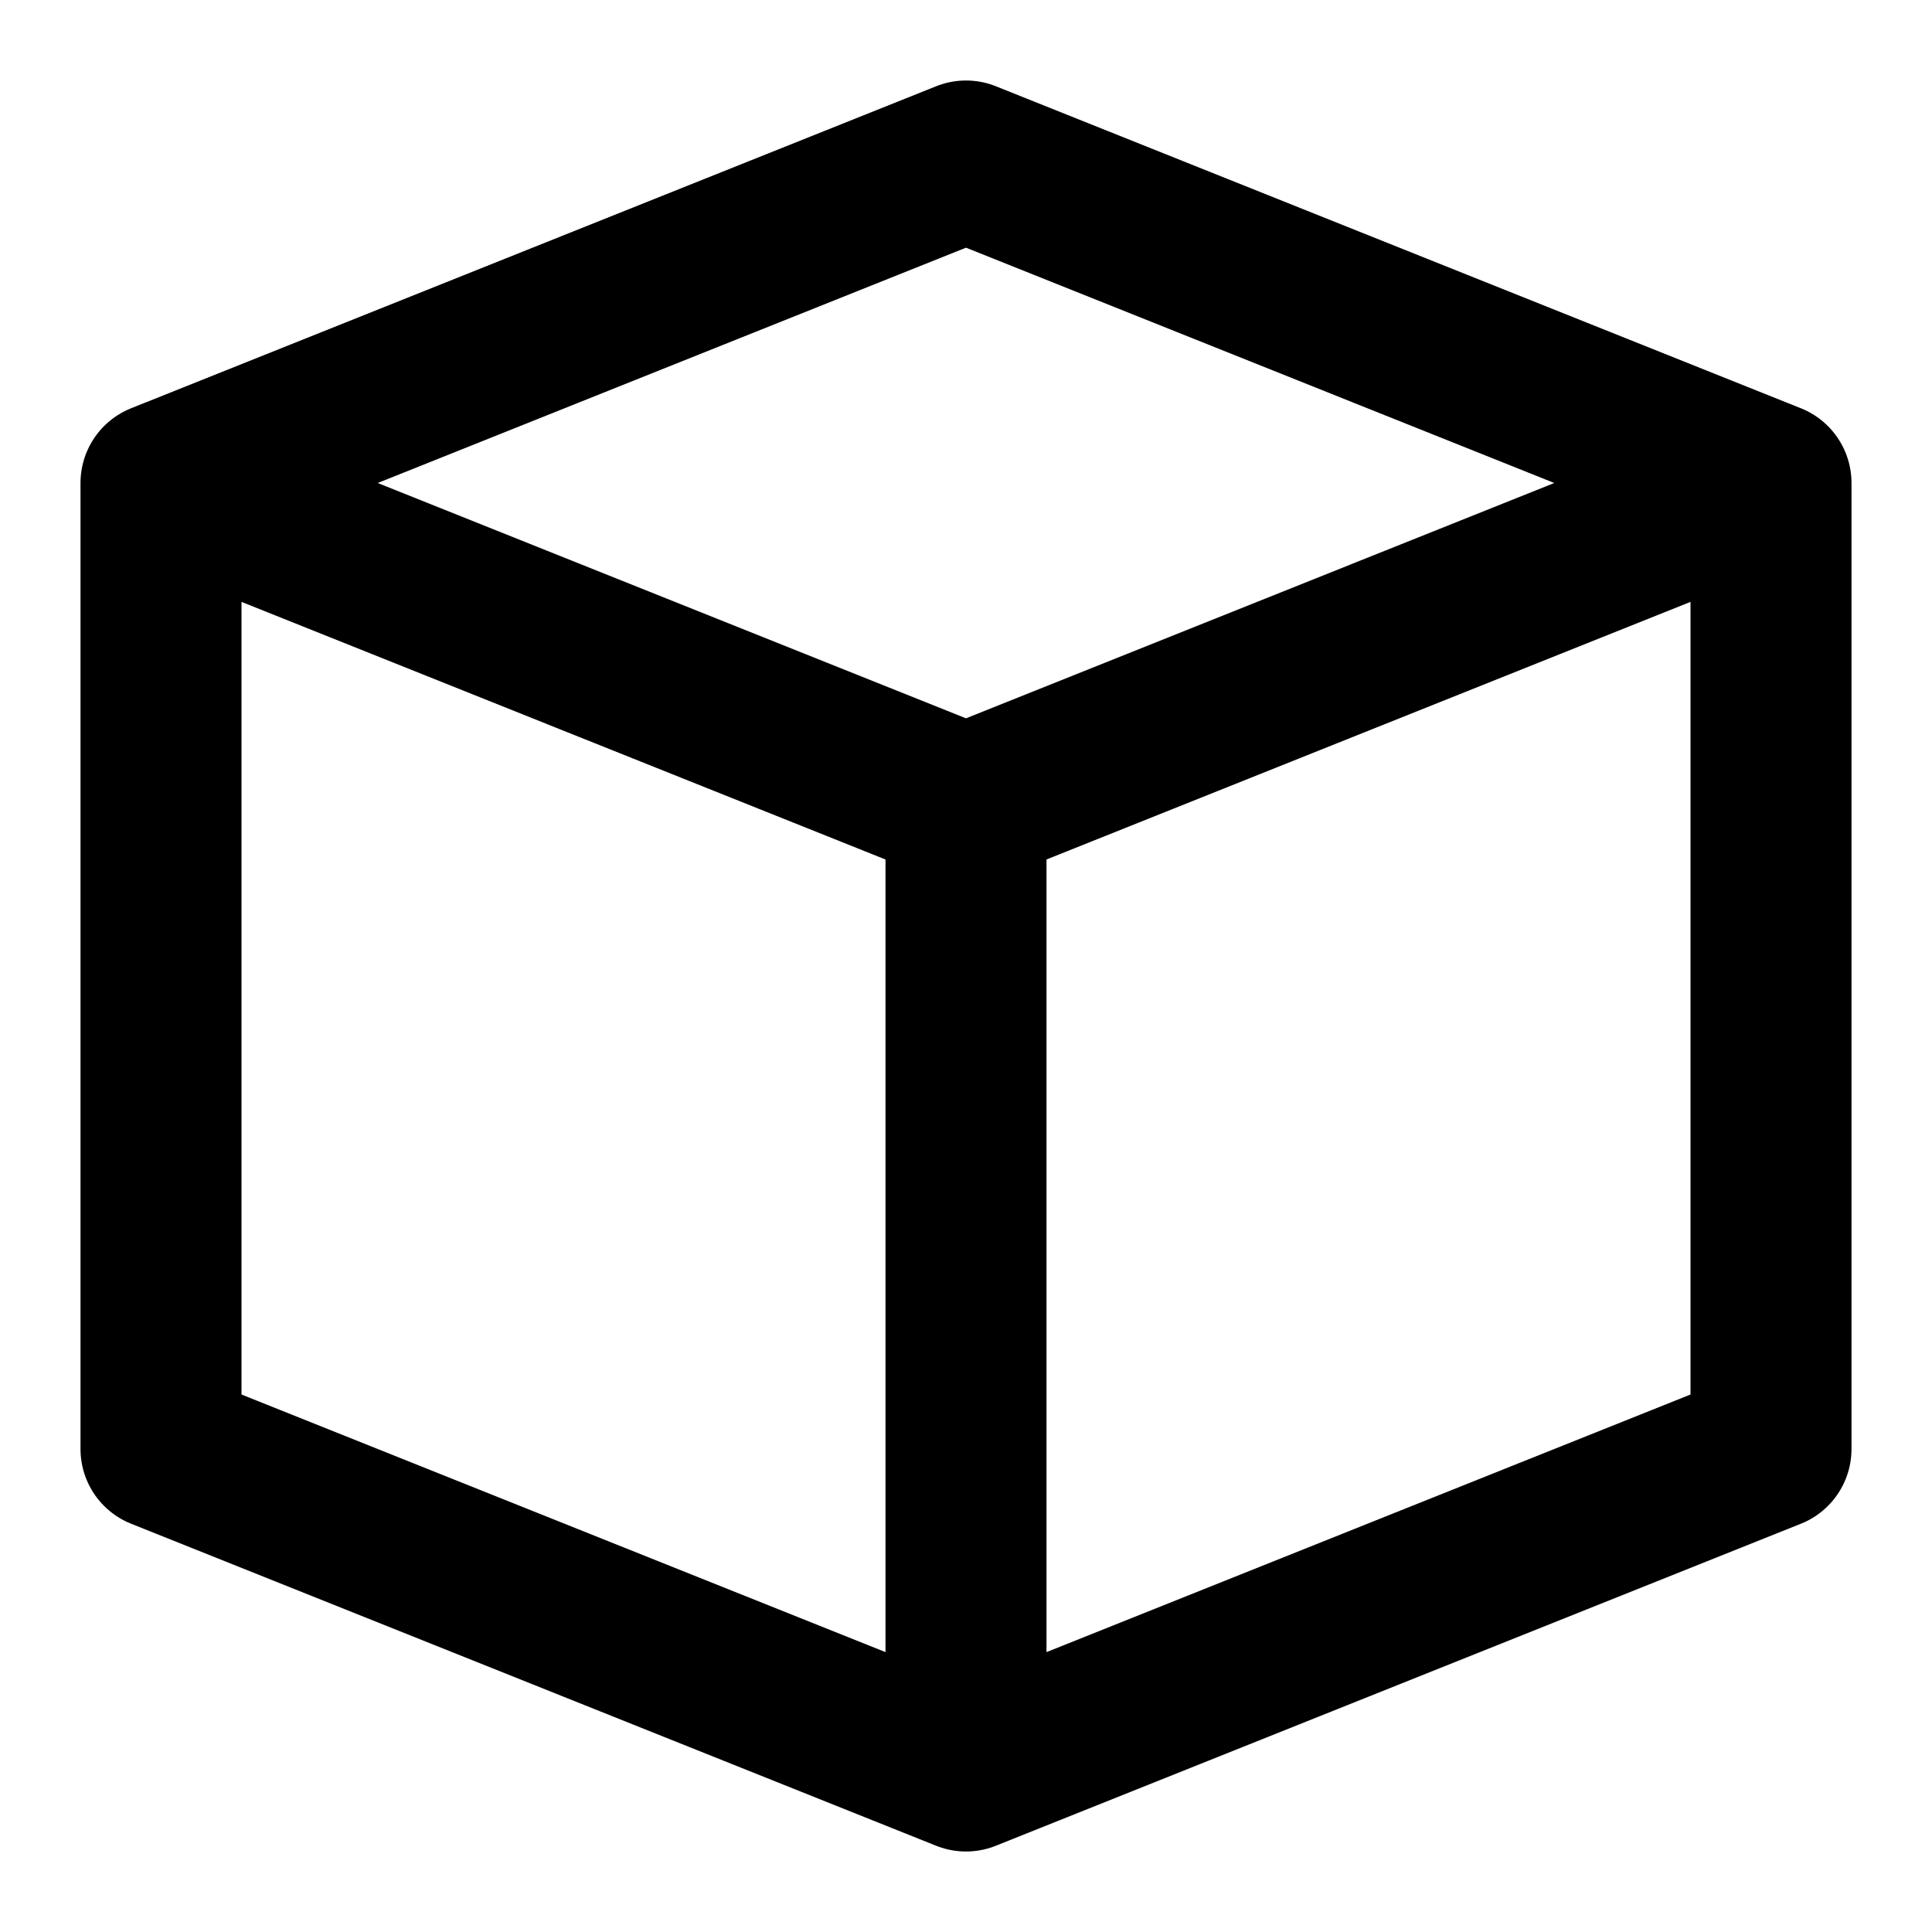 <svg width="24" height="24" viewBox="0 0 24 24" fill="none" xmlns="http://www.w3.org/2000/svg">
<g id="delivery-package-01">
<path id="icon" d="M2 6V18L12 22M2 6L12 10M2 6L12 2L22 6M12 10V22M12 10L22 6M22 6V18L12 22" stroke="black" stroke-width="2" stroke-linecap="round" stroke-linejoin="round"/>
</g>
</svg>
